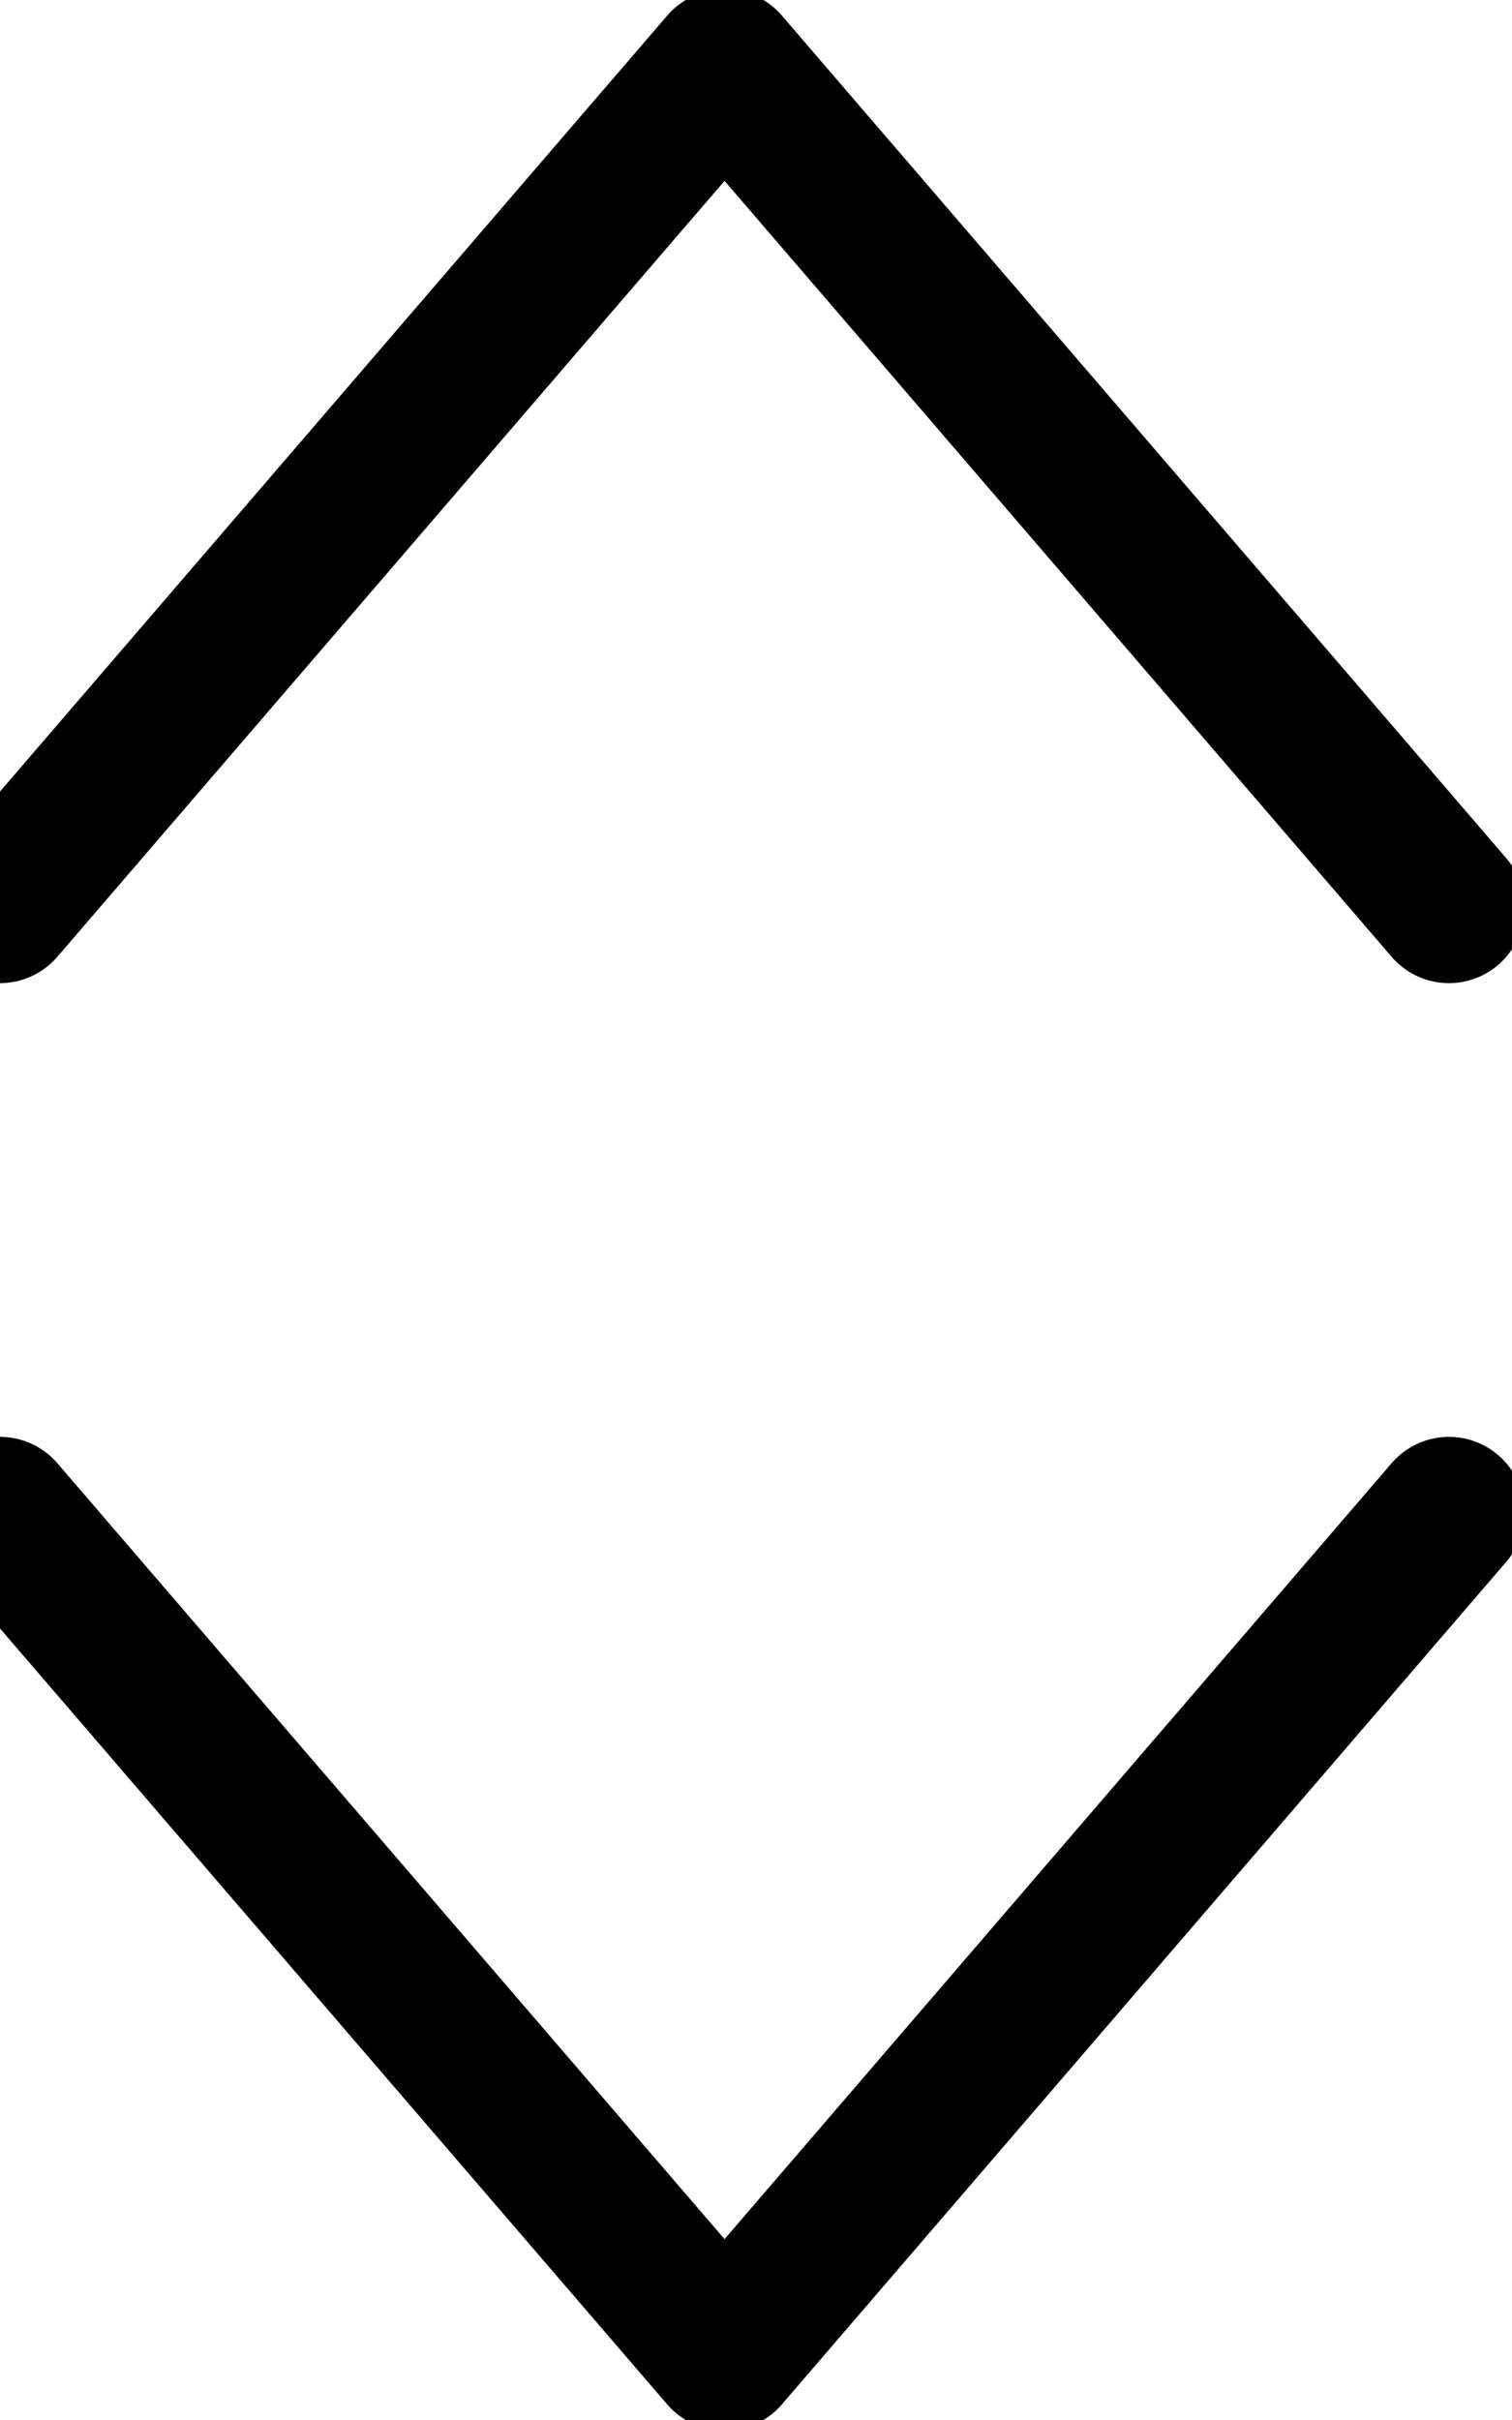 <?xml version="1.0" encoding="UTF-8" standalone="no"?>
<svg width="10px" height="16px" viewBox="0 0 10 16" version="1.1" xmlns="http://www.w3.org/2000/svg" xmlns:xlink="http://www.w3.org/1999/xlink">
    <!-- Generator: sketchtool 40.1 (33804) - http://www.bohemiancoding.com/sketch -->
    <title>8E24E77F-ADBB-4CD0-A100-42DE2AB51BB7</title>
    <desc>Created with sketchtool.</desc>
    <defs></defs>
    <g id="Symbols" stroke="none" stroke-width="1" fill="none" fill-rule="evenodd" stroke-linecap="round" stroke-linejoin="round">
        <g id="icon/radio_on" stroke="#000000">
            <g id="Group-123" transform="translate(0, 10)">
                <polyline id="Stroke-562" points="0 0 4.792 5.571 9.583 0"></polyline>
            </g>
            <g id="Group-123-Copy" transform="translate(5, 3) scale(1, -1) translate(-5, -3) ">
                <polyline id="Stroke-562" points="0 0 4.792 5.571 9.583 0"></polyline>
            </g>
        </g>
    </g>
</svg>